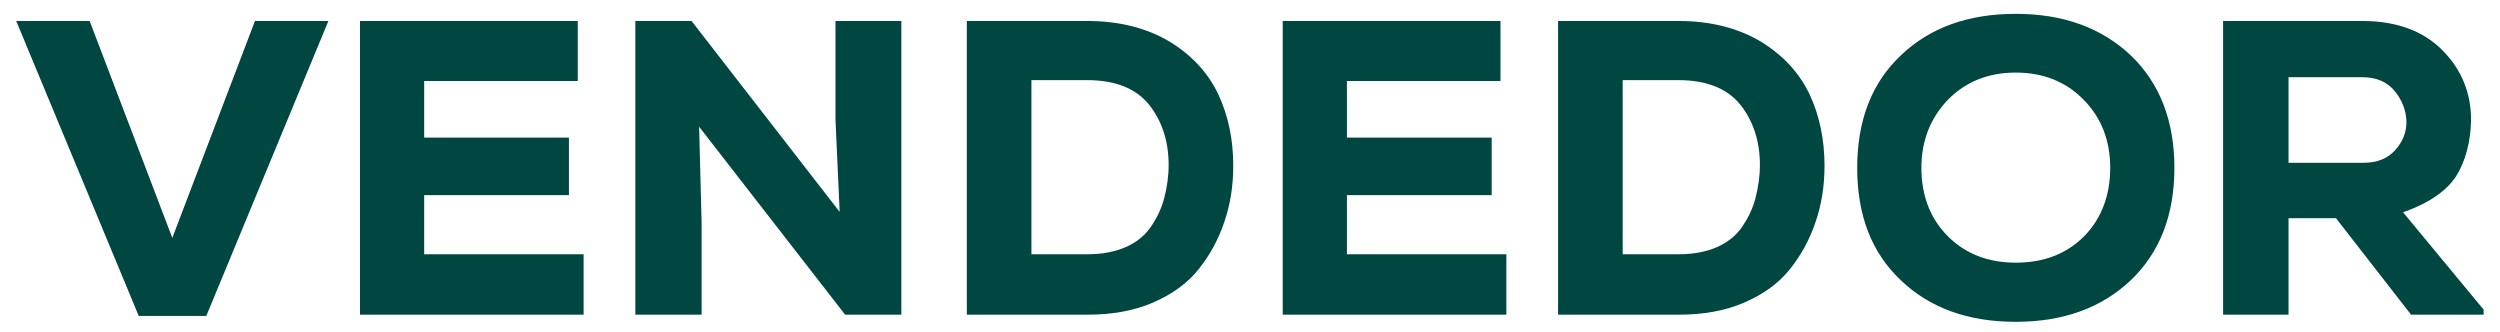 <svg width="143" height="19" viewBox="0 0 143 19" fill="none" xmlns="http://www.w3.org/2000/svg">
<path d="M18.784 1.2L11.8 18.072H7.936L0.928 1.2H5.128L9.856 13.608L14.584 1.2H18.784ZM33.383 14.544V18H20.591V1.2H33.047V4.632H24.263V7.872H32.543V11.16H24.263V14.544H33.383ZM39.557 1.2L48.029 12.12L47.789 6.84V1.2H51.557V18H48.341L39.989 7.248L40.133 12.768V18H36.341V1.2H39.557ZM55.302 1.2H62.19C64.038 1.2 65.598 1.608 66.894 2.376C68.19 3.168 69.102 4.176 69.678 5.376C70.254 6.6 70.542 7.968 70.542 9.48C70.542 10.632 70.374 11.688 70.038 12.672C69.702 13.68 69.222 14.568 68.574 15.384C67.926 16.2 67.062 16.824 65.958 17.304C64.854 17.784 63.606 18 62.19 18H55.302V1.2ZM58.998 4.584V14.544H62.19C63.054 14.544 63.798 14.4 64.446 14.112C65.07 13.824 65.55 13.416 65.886 12.888C66.222 12.384 66.462 11.856 66.606 11.28C66.75 10.704 66.846 10.104 66.846 9.432C66.846 8.064 66.462 6.912 65.718 5.976C64.974 5.064 63.798 4.584 62.19 4.584H58.998ZM86.164 14.544V18H73.372V1.2H85.828V4.632H77.044V7.872H85.324V11.16H77.044V14.544H86.164ZM89.122 1.2H96.01C97.858 1.2 99.418 1.608 100.714 2.376C102.01 3.168 102.922 4.176 103.498 5.376C104.074 6.6 104.362 7.968 104.362 9.48C104.362 10.632 104.194 11.688 103.858 12.672C103.522 13.68 103.042 14.568 102.394 15.384C101.746 16.2 100.882 16.824 99.778 17.304C98.674 17.784 97.426 18 96.01 18H89.122V1.2ZM92.818 4.584V14.544H96.01C96.874 14.544 97.618 14.4 98.266 14.112C98.89 13.824 99.37 13.416 99.706 12.888C100.042 12.384 100.282 11.856 100.426 11.28C100.57 10.704 100.666 10.104 100.666 9.432C100.666 8.064 100.282 6.912 99.538 5.976C98.794 5.064 97.618 4.584 96.01 4.584H92.818ZM124.376 9.6C124.376 12.312 123.536 14.448 121.88 16.032C120.2 17.616 118.016 18.408 115.304 18.408C112.568 18.408 110.384 17.616 108.728 16.032C107.048 14.448 106.232 12.312 106.232 9.6C106.232 6.912 107.048 4.752 108.728 3.168C110.384 1.584 112.568 0.792 115.304 0.792C118.016 0.792 120.2 1.584 121.88 3.168C123.536 4.752 124.376 6.912 124.376 9.6ZM120.704 9.6C120.704 8.04 120.2 6.744 119.192 5.712C118.184 4.68 116.888 4.152 115.304 4.152C113.72 4.152 112.424 4.68 111.416 5.712C110.408 6.768 109.904 8.064 109.904 9.6C109.904 11.184 110.408 12.504 111.416 13.512C112.424 14.52 113.72 15.024 115.304 15.024C116.912 15.024 118.208 14.52 119.216 13.512C120.2 12.504 120.704 11.184 120.704 9.6ZM142.065 17.712V18H137.913L133.617 12.48H130.905V18H127.161V1.2H135.129C137.049 1.2 138.585 1.752 139.689 2.856C140.793 3.96 141.345 5.304 141.345 6.864C141.321 8.112 141.033 9.192 140.505 10.056C139.953 10.92 138.945 11.616 137.457 12.144L142.065 17.712ZM135.129 4.416H130.905V9.312H135.177C135.969 9.312 136.569 9.072 137.001 8.592C137.433 8.112 137.649 7.584 137.649 6.96C137.625 6.312 137.409 5.736 136.977 5.208C136.545 4.68 135.921 4.416 135.129 4.416Z" fill="#004742"/>
</svg>
